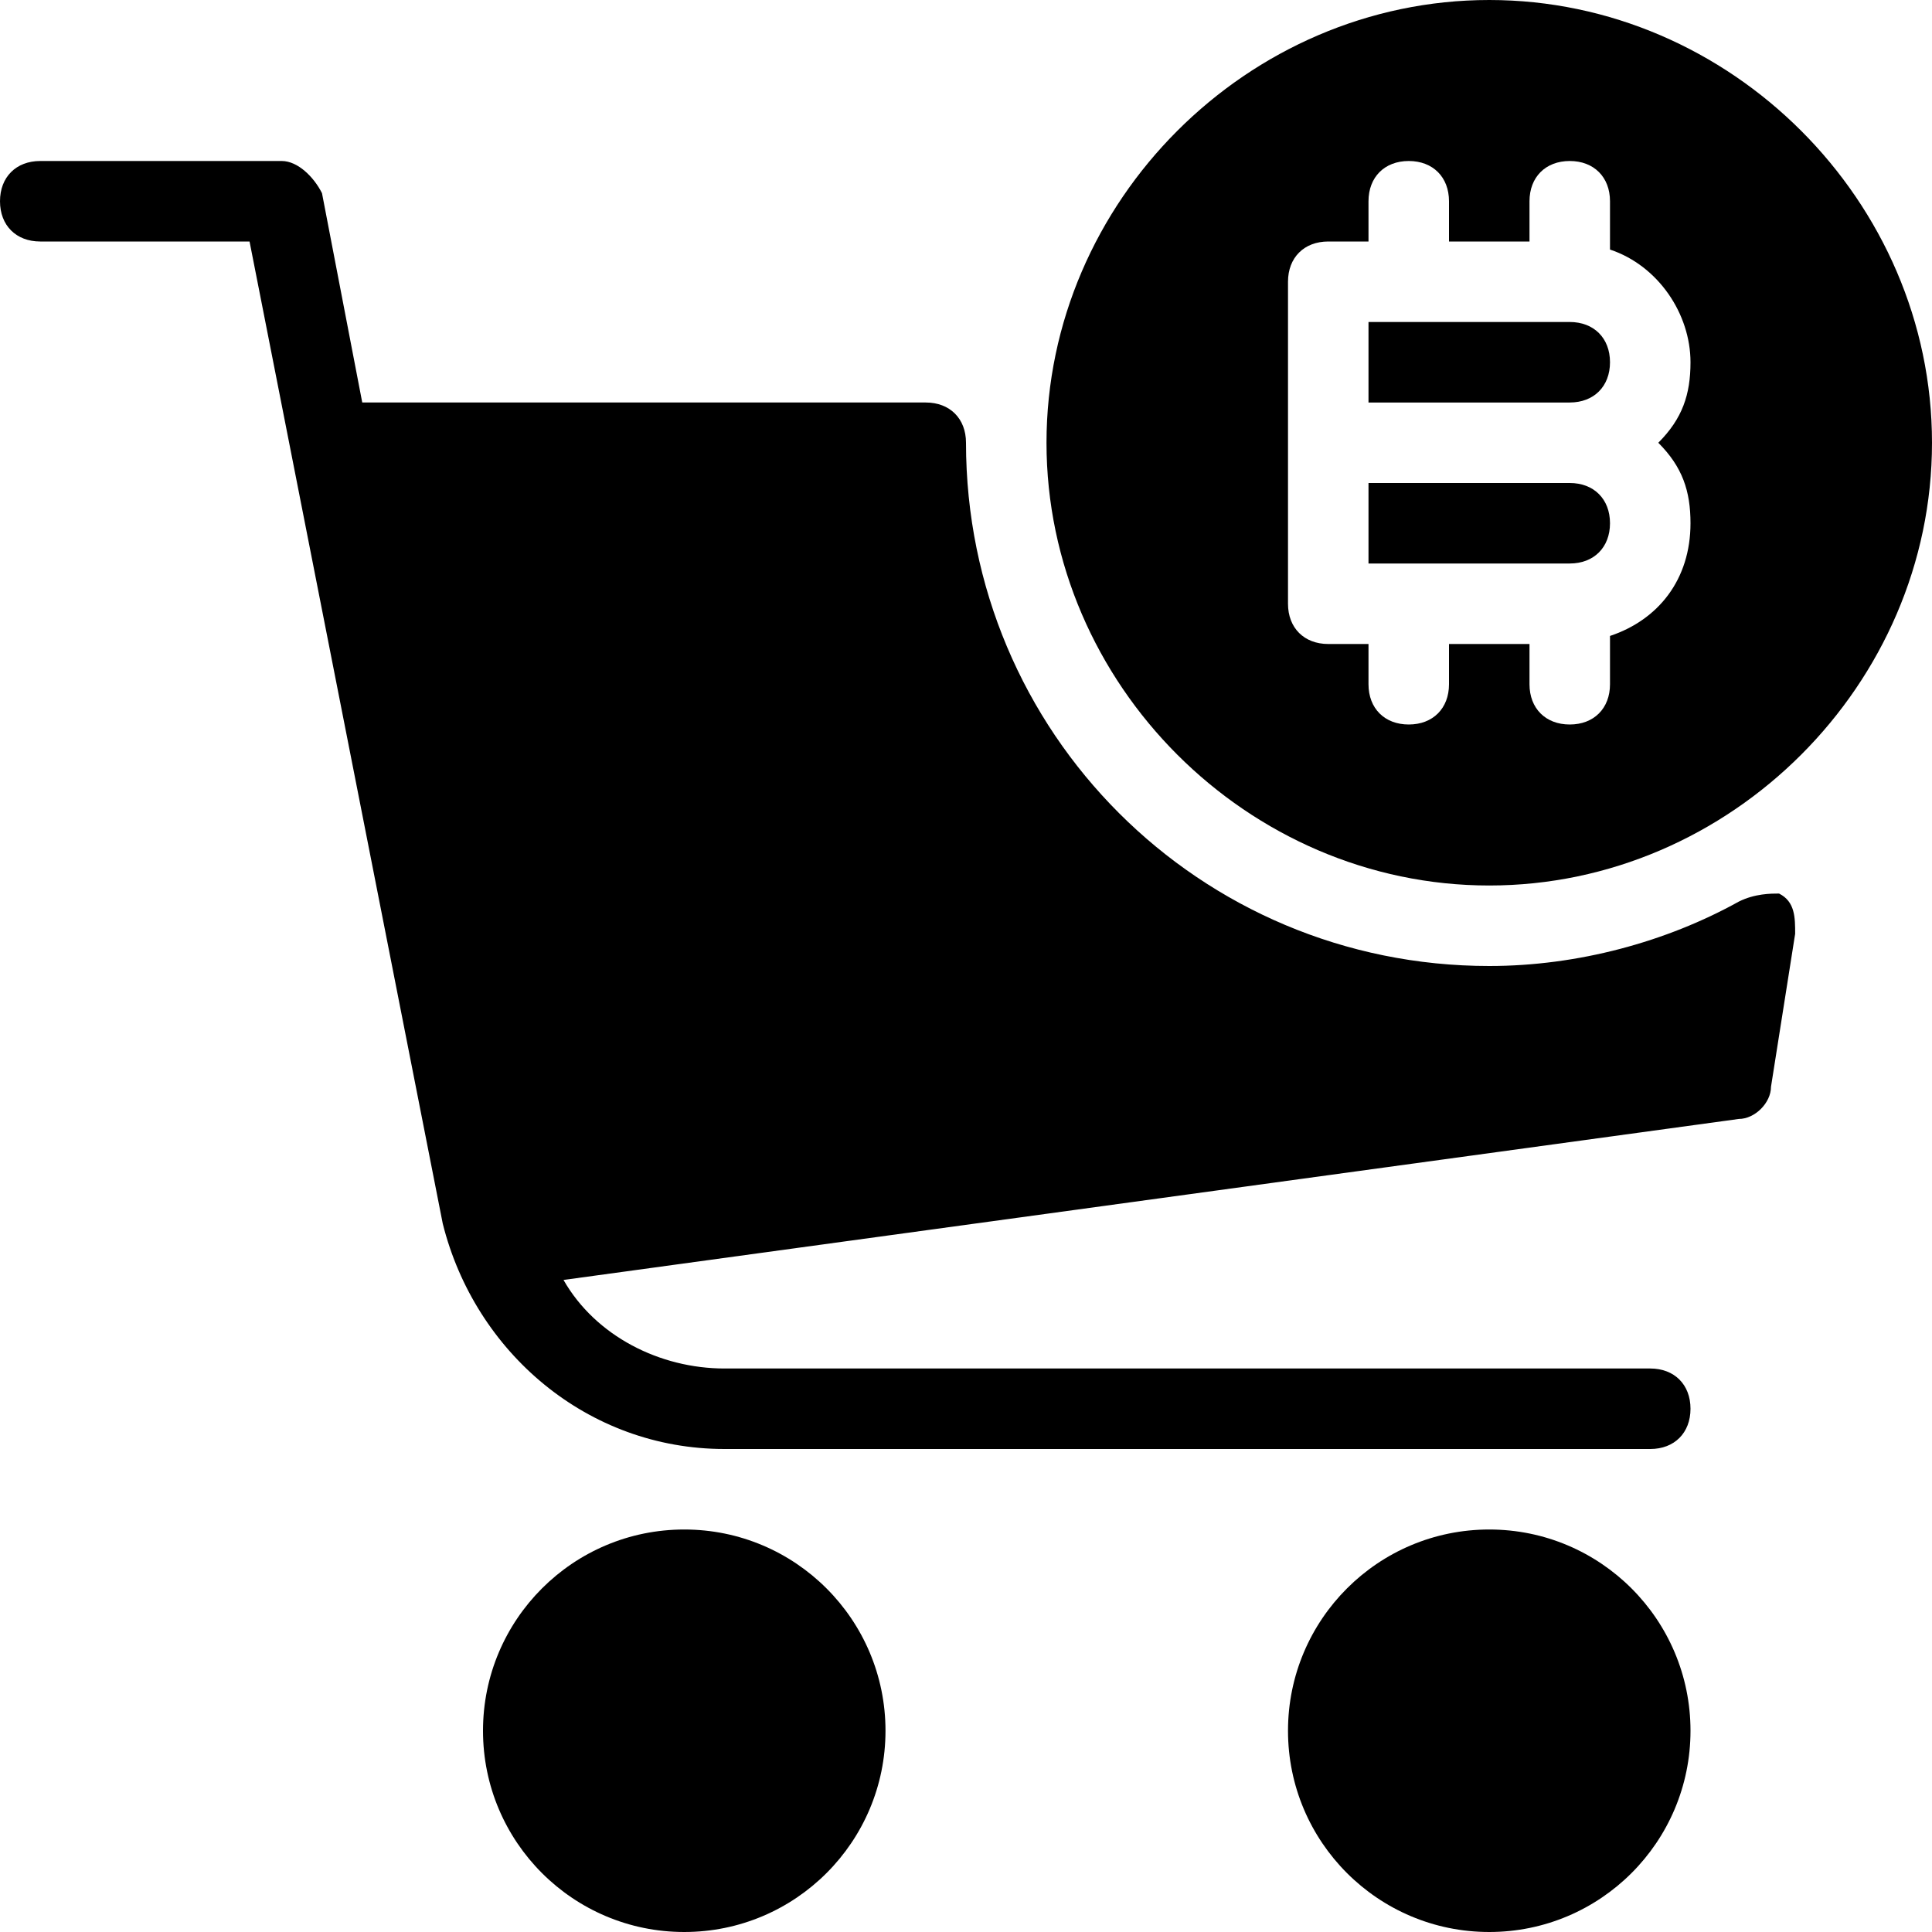 <?xml version="1.0" encoding="utf-8"?>
<!-- Generator: Adobe Illustrator 19.0.0, SVG Export Plug-In . SVG Version: 6.00 Build 0)  -->
<svg version="1.1" id="Layer_1" xmlns="http://www.w3.org/2000/svg" xmlns:xlink="http://www.w3.org/1999/xlink" x="0px" y="0px"
	 viewBox="0 0 24 24" style="enable-background:new 0 0 24 24;" xml:space="preserve">
<g>
	<path d="M21.6,11.2c-0.9,0.5-2,0.8-3.1,0.8C14.9,12,12,9.1,12,5.5C12,5.2,11.8,5,11.5,5h-7L4,2.4C3.9,2.2,3.7,2,3.5,2h-3
		C0.2,2,0,2.2,0,2.5S0.2,3,0.5,3h2.6l2.4,12.2C5.9,16.8,7.3,18,9,18h11.5c0.3,0,0.5-0.2,0.5-0.5S20.8,17,20.5,17H9
		c-0.8,0-1.6-0.4-2-1.1l14.6-2c0.2,0,0.4-0.2,0.4-0.4l0.3-1.9c0-0.2,0-0.4-0.2-0.5C22,11.1,21.8,11.1,21.6,11.2z"/>
	<circle cx="18.5" cy="21.5" r="2.5"/>
	<path d="M18.5,0c-3,0-5.5,2.5-5.5,5.5s2.5,5.5,5.5,5.5S24,8.5,24,5.5S21.5,0,18.5,0z M21,6.5c0,0.7-0.4,1.2-1,1.4v0.6
		C20,8.8,19.8,9,19.5,9S19,8.8,19,8.5V8h-1v0.5C18,8.8,17.8,9,17.5,9S17,8.8,17,8.5V8h-0.5C16.2,8,16,7.8,16,7.5v-4
		C16,3.2,16.2,3,16.5,3H17V2.5C17,2.2,17.2,2,17.5,2S18,2.2,18,2.5V3h1V2.5C19,2.2,19.2,2,19.5,2S20,2.2,20,2.5v0.6
		c0.6,0.2,1,0.8,1,1.4c0,0.4-0.1,0.7-0.4,1C20.9,5.8,21,6.1,21,6.5z"/>
	<circle cx="8.5" cy="21.5" r="2.5"/>
	<path d="M19.5,4H17v1h2.5C19.8,5,20,4.8,20,4.5S19.8,4,19.5,4z"/>
	<path d="M19.5,6H17v1h2.5C19.8,7,20,6.8,20,6.5S19.8,6,19.5,6z"/>
</g>
</svg>
